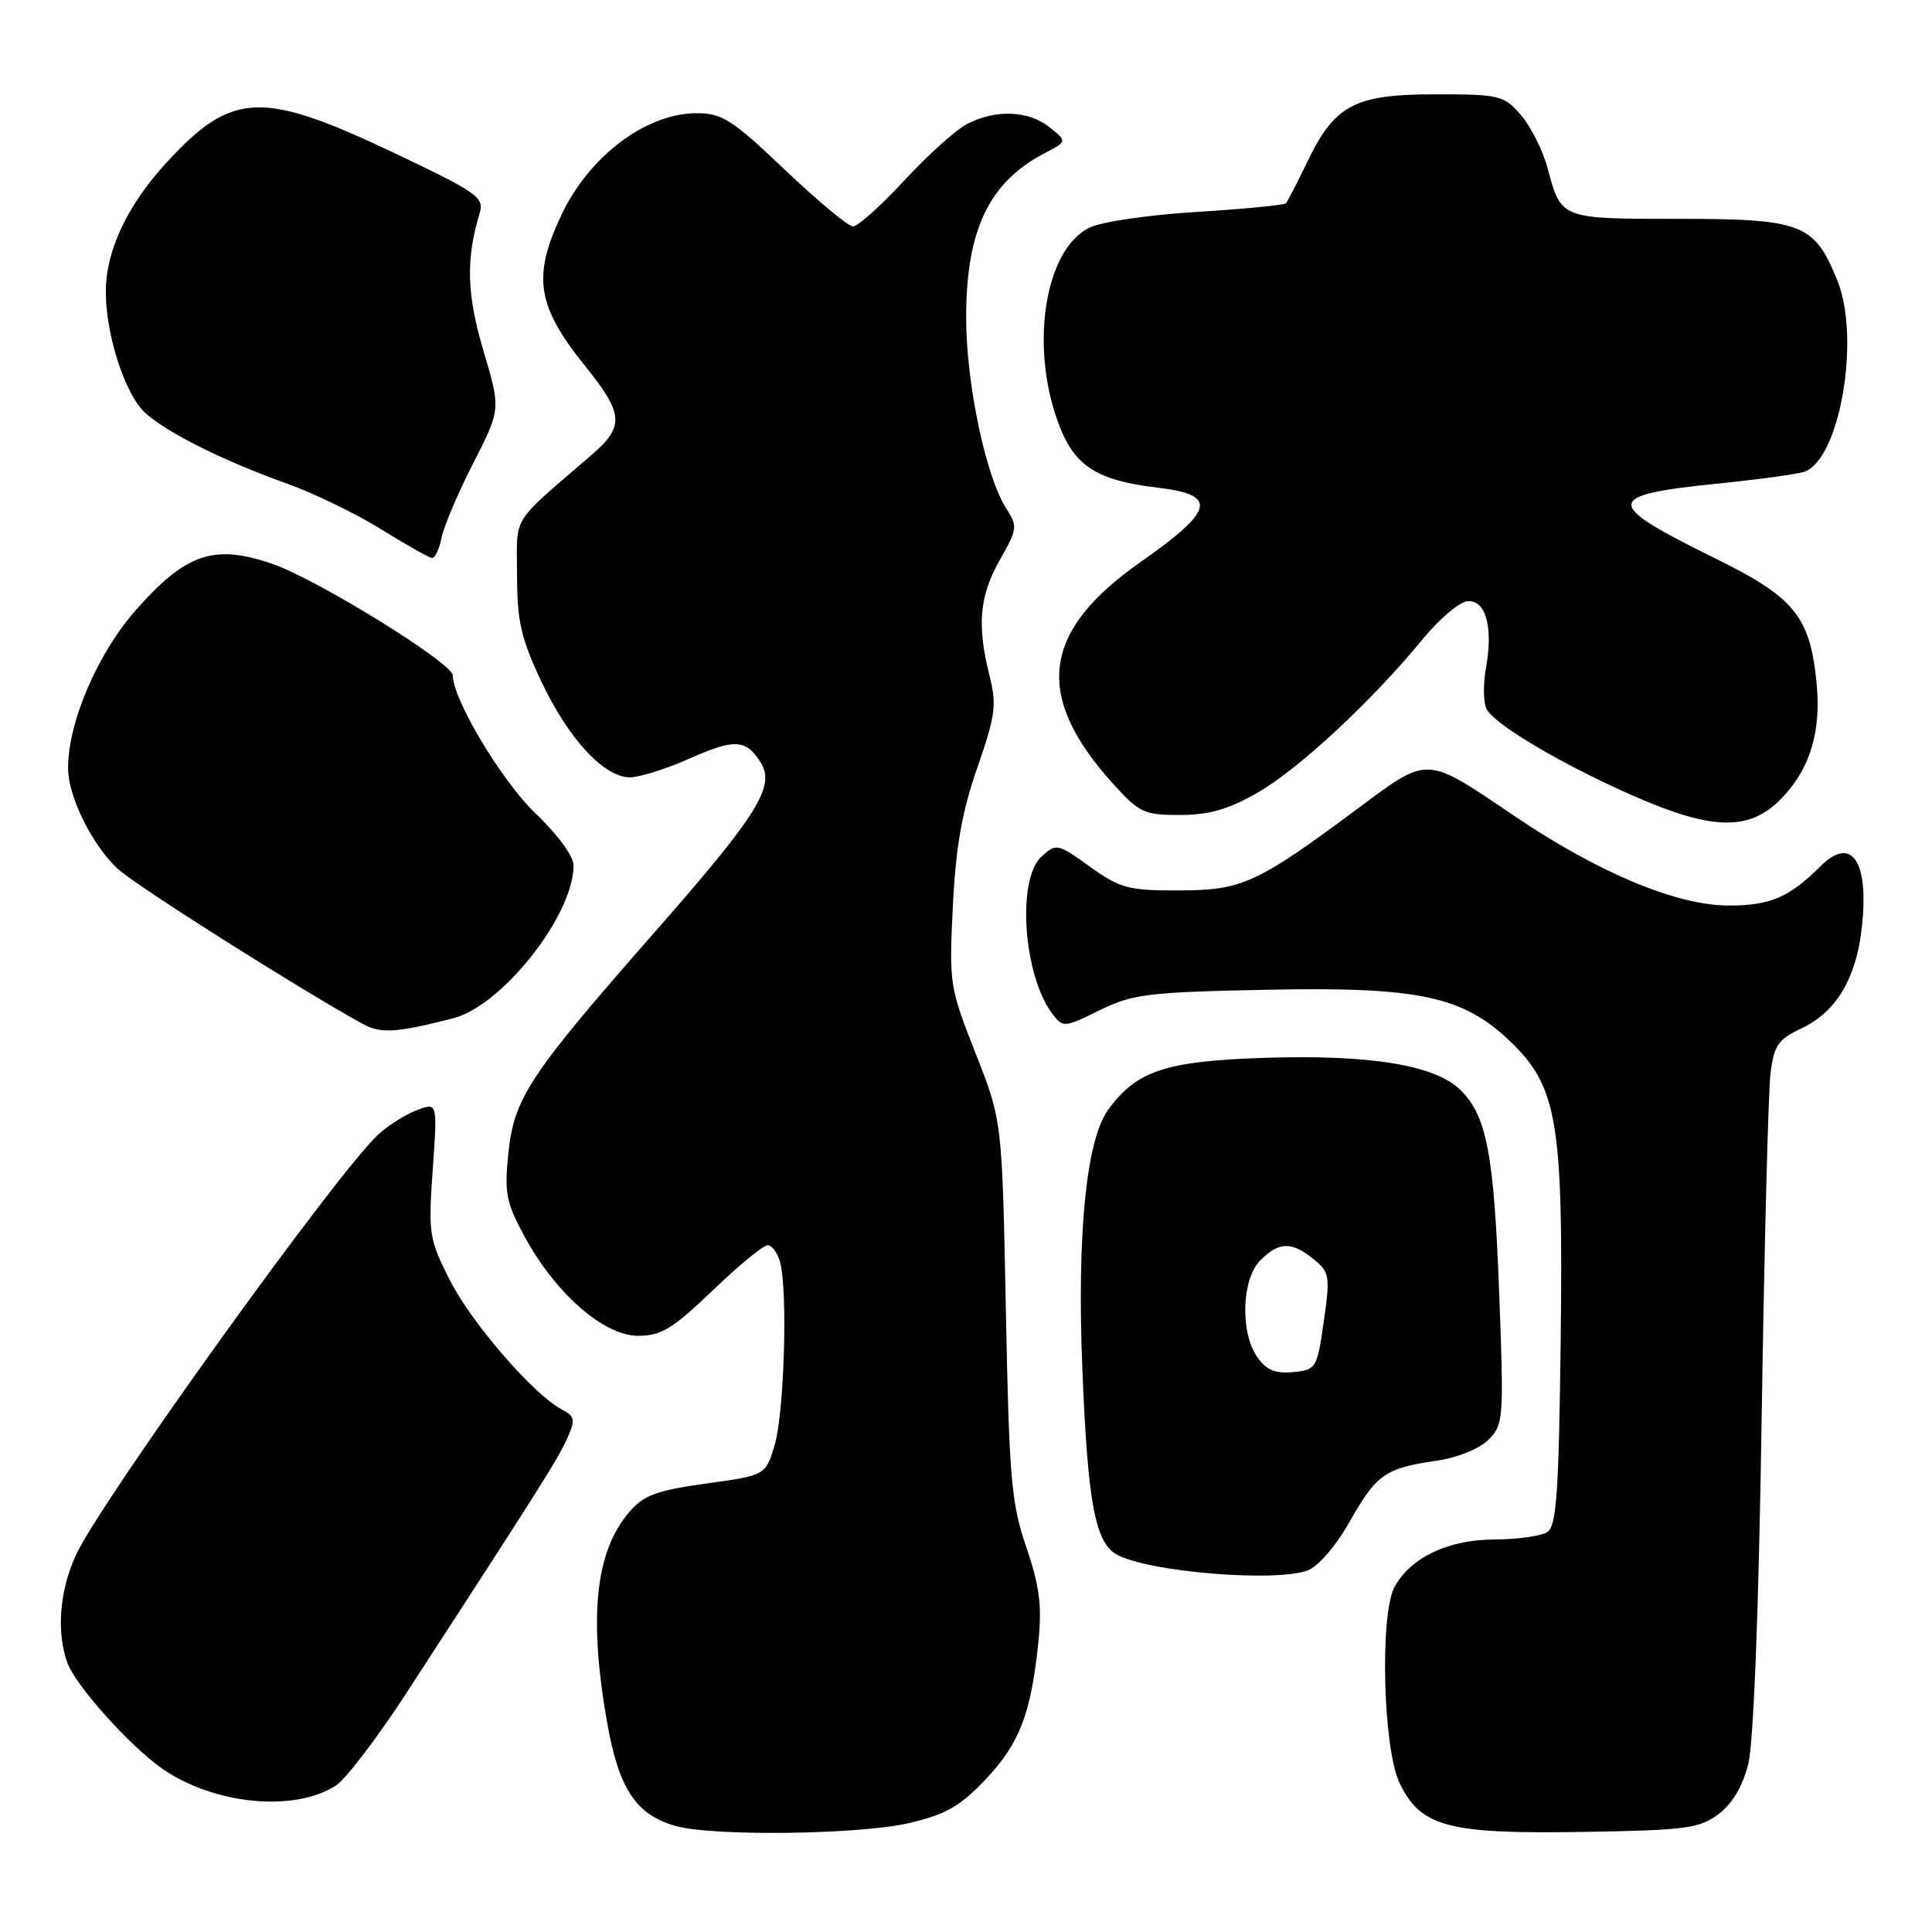 <?xml version="1.0" encoding="UTF-8" standalone="no"?>
<!DOCTYPE svg PUBLIC "-//W3C//DTD SVG 1.1//EN" "http://www.w3.org/Graphics/SVG/1.1/DTD/svg11.dtd" >
<svg xmlns="http://www.w3.org/2000/svg" xmlns:xlink="http://www.w3.org/1999/xlink" version="1.1" viewBox="0 0 256 256">
 <g >
 <path fill="currentColor"
d=" M 120.48 241.56 C 125.35 240.42 127.23 239.34 130.64 235.73 C 135.11 231.00 136.63 227.03 137.60 217.50 C 138.08 212.76 137.74 210.13 135.99 205.00 C 133.99 199.16 133.72 195.94 133.28 173.50 C 132.79 148.50 132.79 148.50 129.26 139.55 C 125.82 130.81 125.75 130.33 126.26 120.05 C 126.65 112.16 127.47 107.54 129.50 101.71 C 131.91 94.80 132.09 93.41 131.11 89.51 C 129.43 82.84 129.78 78.93 132.49 74.18 C 134.79 70.15 134.85 69.71 133.39 67.47 C 130.66 63.31 128.04 50.95 128.02 42.22 C 127.99 30.53 131.03 24.13 138.45 20.28 C 141.40 18.74 141.40 18.74 139.09 16.87 C 136.34 14.65 131.94 14.46 128.18 16.41 C 126.68 17.18 122.92 20.56 119.83 23.91 C 116.73 27.26 113.67 30.00 113.03 30.00 C 112.40 30.00 108.33 26.62 104.00 22.50 C 97.02 15.85 95.69 15.00 92.31 15.00 C 85.61 15.01 78.06 20.69 74.38 28.50 C 70.52 36.67 71.14 40.56 77.53 48.50 C 82.65 54.85 82.77 56.50 78.40 60.27 C 67.52 69.66 68.50 68.08 68.51 76.17 C 68.52 82.34 69.04 84.59 71.75 90.34 C 75.34 97.93 80.03 103.00 83.48 103.00 C 84.73 103.00 88.27 101.89 91.35 100.52 C 97.39 97.85 98.85 97.93 100.80 101.05 C 102.77 104.20 100.42 107.95 86.63 123.65 C 70.10 142.49 68.13 145.47 67.36 152.82 C 66.81 158.09 67.06 159.33 69.55 163.92 C 73.65 171.44 80.02 177.00 84.56 177.00 C 87.61 177.00 89.14 176.07 94.42 171.00 C 97.86 167.70 101.14 165.00 101.72 165.00 C 102.29 165.00 103.04 166.01 103.37 167.25 C 104.40 171.08 103.91 187.29 102.64 191.50 C 101.44 195.49 101.44 195.49 93.56 196.58 C 87.01 197.49 85.29 198.12 83.39 200.34 C 78.87 205.59 77.97 214.30 80.47 228.37 C 82.02 237.04 84.26 240.42 89.44 241.93 C 94.31 243.35 113.89 243.11 120.48 241.56 Z  M 227.68 240.40 C 229.53 239.03 230.90 236.73 231.65 233.75 C 232.36 230.93 233.04 213.49 233.43 187.85 C 233.78 165.11 234.31 144.58 234.60 142.23 C 235.06 138.51 235.60 137.73 238.77 136.23 C 243.25 134.10 245.89 129.75 246.67 123.18 C 247.73 114.16 245.40 110.60 241.19 114.81 C 237.09 118.91 234.53 120.00 229.03 119.99 C 222.16 119.97 211.82 115.66 200.77 108.19 C 188.72 100.05 189.41 100.08 179.79 107.23 C 166.48 117.11 164.58 117.97 156.16 117.99 C 149.51 118.00 148.42 117.70 144.42 114.84 C 140.14 111.76 139.96 111.72 138.01 113.49 C 134.70 116.49 135.59 129.30 139.47 134.37 C 140.85 136.18 141.04 136.16 145.69 133.87 C 150.07 131.72 152.04 131.47 167.73 131.15 C 187.92 130.74 193.78 131.97 200.05 137.93 C 206.35 143.93 207.15 148.60 206.80 177.47 C 206.55 198.03 206.25 202.23 205.00 203.02 C 204.18 203.54 201.03 203.98 198.00 203.99 C 191.93 204.01 187.02 206.32 184.82 210.20 C 182.81 213.71 183.24 231.59 185.43 236.21 C 188.21 242.06 191.80 243.03 209.68 242.74 C 223.31 242.52 225.15 242.29 227.68 240.40 Z  M 44.54 236.57 C 45.85 235.71 50.07 230.16 53.91 224.25 C 71.44 197.27 73.93 193.33 75.13 190.65 C 76.27 188.12 76.20 187.70 74.45 186.77 C 70.68 184.77 62.47 175.29 59.60 169.62 C 56.85 164.18 56.74 163.45 57.34 154.98 C 57.97 146.06 57.97 146.06 55.24 147.10 C 53.73 147.67 51.43 149.12 50.13 150.32 C 44.66 155.35 13.21 199.12 10.03 206.11 C 7.86 210.90 7.45 216.43 8.97 220.43 C 10.11 223.42 17.08 231.21 21.32 234.23 C 28.18 239.11 38.99 240.20 44.54 236.57 Z  M 173.30 208.08 C 174.69 207.55 177.05 204.80 178.84 201.62 C 182.38 195.36 183.55 194.54 190.32 193.56 C 193.12 193.15 196.02 191.98 197.22 190.78 C 199.22 188.78 199.28 188.03 198.66 171.60 C 197.97 152.95 197.02 147.93 193.56 144.47 C 190.22 141.13 181.60 139.71 167.50 140.17 C 154.44 140.61 150.65 141.86 146.87 147.00 C 143.93 150.98 142.69 163.47 143.42 181.50 C 144.14 199.26 145.12 204.46 148.04 206.02 C 152.34 208.32 169.07 209.68 173.30 208.08 Z  M 60.01 134.94 C 66.53 133.29 76.00 121.28 76.00 114.67 C 76.00 113.46 73.86 110.54 70.94 107.76 C 66.51 103.53 60.01 92.70 60.00 89.50 C 59.99 87.86 41.93 76.70 36.02 74.69 C 28.35 72.07 24.65 73.33 18.06 80.77 C 12.92 86.57 8.97 95.79 9.02 101.86 C 9.05 105.61 12.25 112.04 15.62 115.14 C 18.04 117.37 39.60 131.01 48.00 135.64 C 50.45 136.99 52.43 136.87 60.01 134.94 Z  M 235.85 106.00 C 239.82 102.03 241.38 96.97 240.69 90.31 C 239.80 81.64 237.73 79.13 227.24 73.97 C 212.40 66.66 212.44 65.63 227.60 64.08 C 233.15 63.52 238.35 62.80 239.15 62.49 C 243.81 60.71 246.53 44.85 243.48 37.23 C 240.44 29.64 238.81 29.00 222.49 29.00 C 206.73 29.00 206.88 29.06 205.06 22.27 C 204.44 19.94 202.86 16.79 201.55 15.27 C 199.28 12.63 198.77 12.50 190.16 12.50 C 179.45 12.50 176.83 13.90 173.15 21.59 C 171.86 24.29 170.61 26.70 170.38 26.94 C 170.14 27.18 164.85 27.69 158.60 28.08 C 152.36 28.46 145.97 29.38 144.41 30.14 C 138.29 33.07 136.34 46.43 140.52 56.79 C 142.57 61.86 145.59 63.70 153.41 64.62 C 161.42 65.56 160.95 67.59 151.12 74.48 C 138.00 83.67 136.95 92.19 147.50 103.87 C 150.96 107.69 151.61 108.00 156.37 107.99 C 160.22 107.98 162.79 107.24 166.67 105.01 C 172.10 101.90 181.82 92.86 188.53 84.67 C 190.72 82.01 193.37 79.76 194.43 79.67 C 196.87 79.46 197.88 83.04 196.90 88.49 C 196.50 90.68 196.55 93.15 197.00 93.99 C 198.13 96.08 207.26 101.45 216.65 105.55 C 226.85 110.00 231.73 110.12 235.85 106.00 Z  M 58.51 71.25 C 58.81 69.74 60.70 65.29 62.71 61.37 C 66.36 54.23 66.36 54.23 64.06 46.49 C 61.84 39.00 61.71 34.35 63.56 28.24 C 64.18 26.16 63.28 25.52 52.38 20.34 C 34.71 11.94 30.78 12.09 22.12 21.48 C 16.90 27.14 14.05 33.16 14.02 38.57 C 13.99 44.30 16.56 52.24 19.23 54.70 C 22.08 57.31 29.57 61.05 38.00 64.07 C 41.58 65.35 47.20 68.08 50.50 70.13 C 53.80 72.18 56.83 73.89 57.23 73.93 C 57.63 73.97 58.21 72.76 58.51 71.25 Z  M 166.60 179.83 C 164.30 176.55 164.52 169.48 167.00 167.00 C 169.48 164.52 171.14 164.48 174.05 166.84 C 176.18 168.57 176.27 169.07 175.41 175.09 C 174.52 181.33 174.41 181.51 171.35 181.81 C 168.98 182.04 167.79 181.54 166.60 179.83 Z "/>
</g>
</svg>